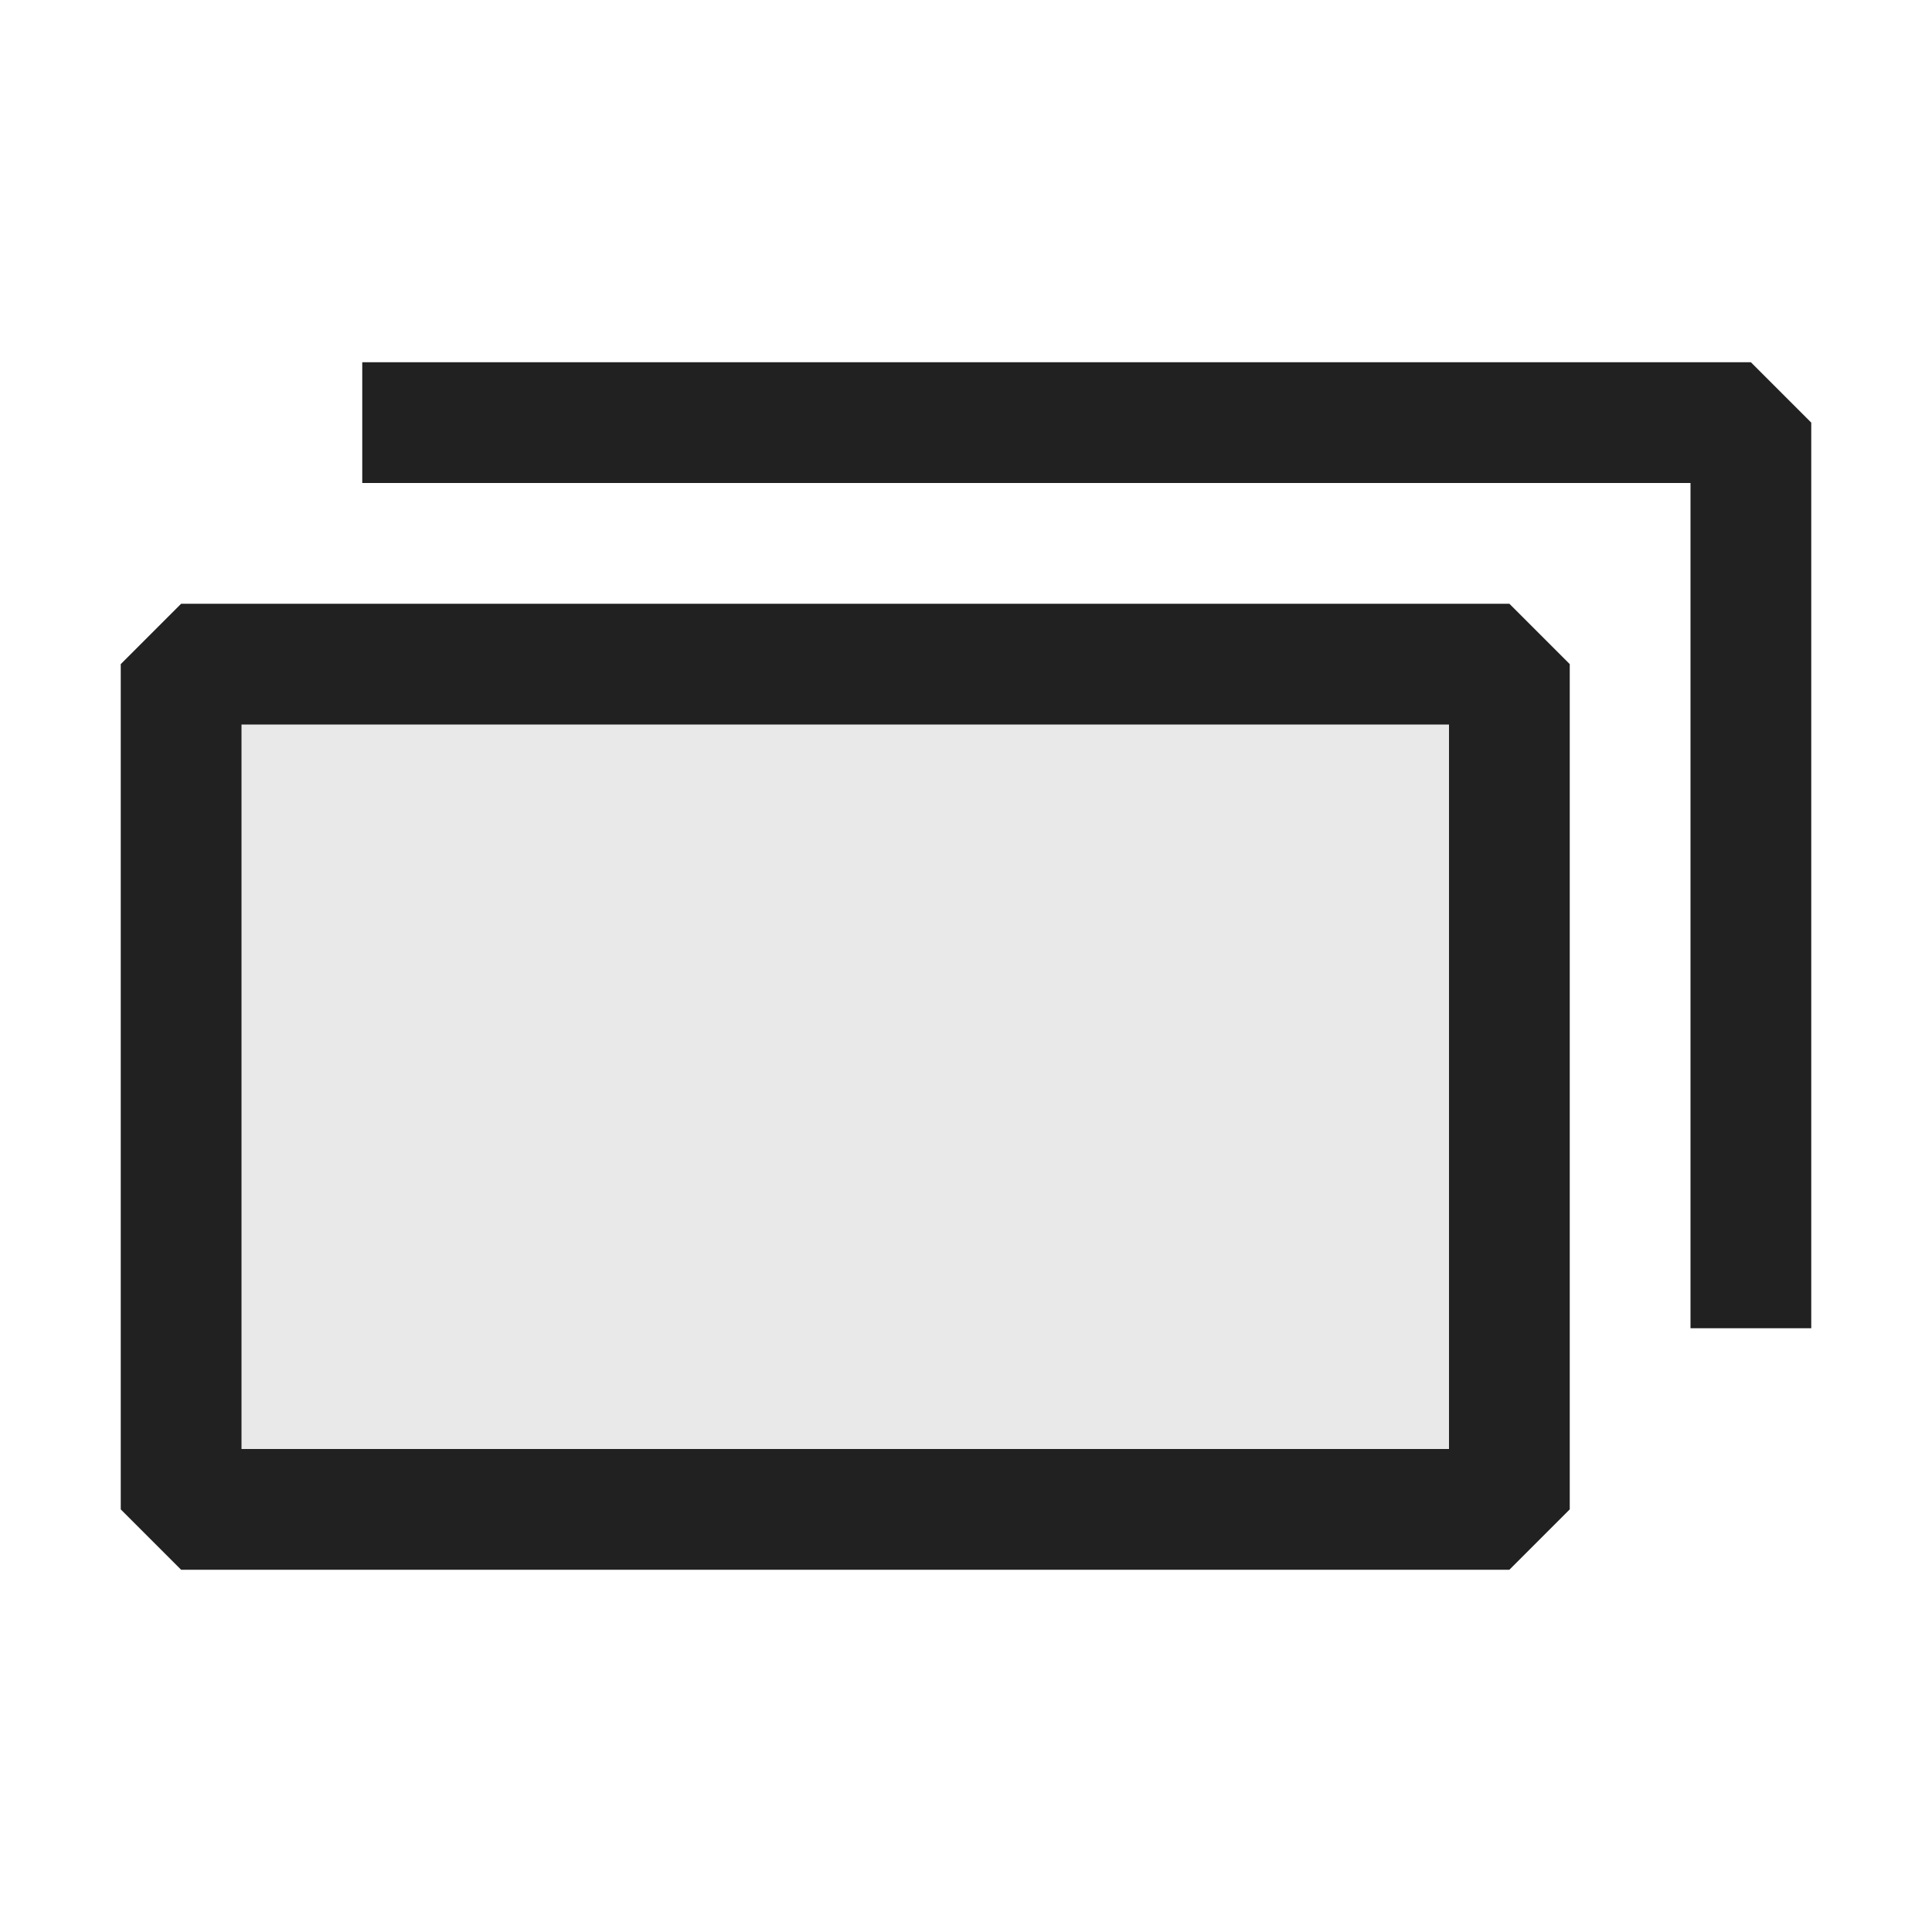 <svg xmlns="http://www.w3.org/2000/svg" viewBox="0 0 16 16">
  <defs>
    <style>.canvas{fill: none; opacity: 0;}.light-defaultgrey-10{fill: #212121; opacity: 0.1;}.light-defaultgrey{fill: #212121; opacity: 1;}</style>
  </defs>
  <title>PropertBrushGroup</title>
  <g id="canvas">
    <path class="canvas" d="M16,16H0V0H16Z" />
  </g>
  <g id="level-1">
    <path class="light-defaultgrey-10" d="M12.5,5.5v7H1.5v-7Z" />
    <path class="light-defaultgrey" d="M1.5,5,1,5.5v7l.5.5h11l.5-.5v-7L12.5,5ZM12,12H2V6H12Zm3-8.5V11H14V4H3V3H14.5Z" />
  </g>
</svg>
